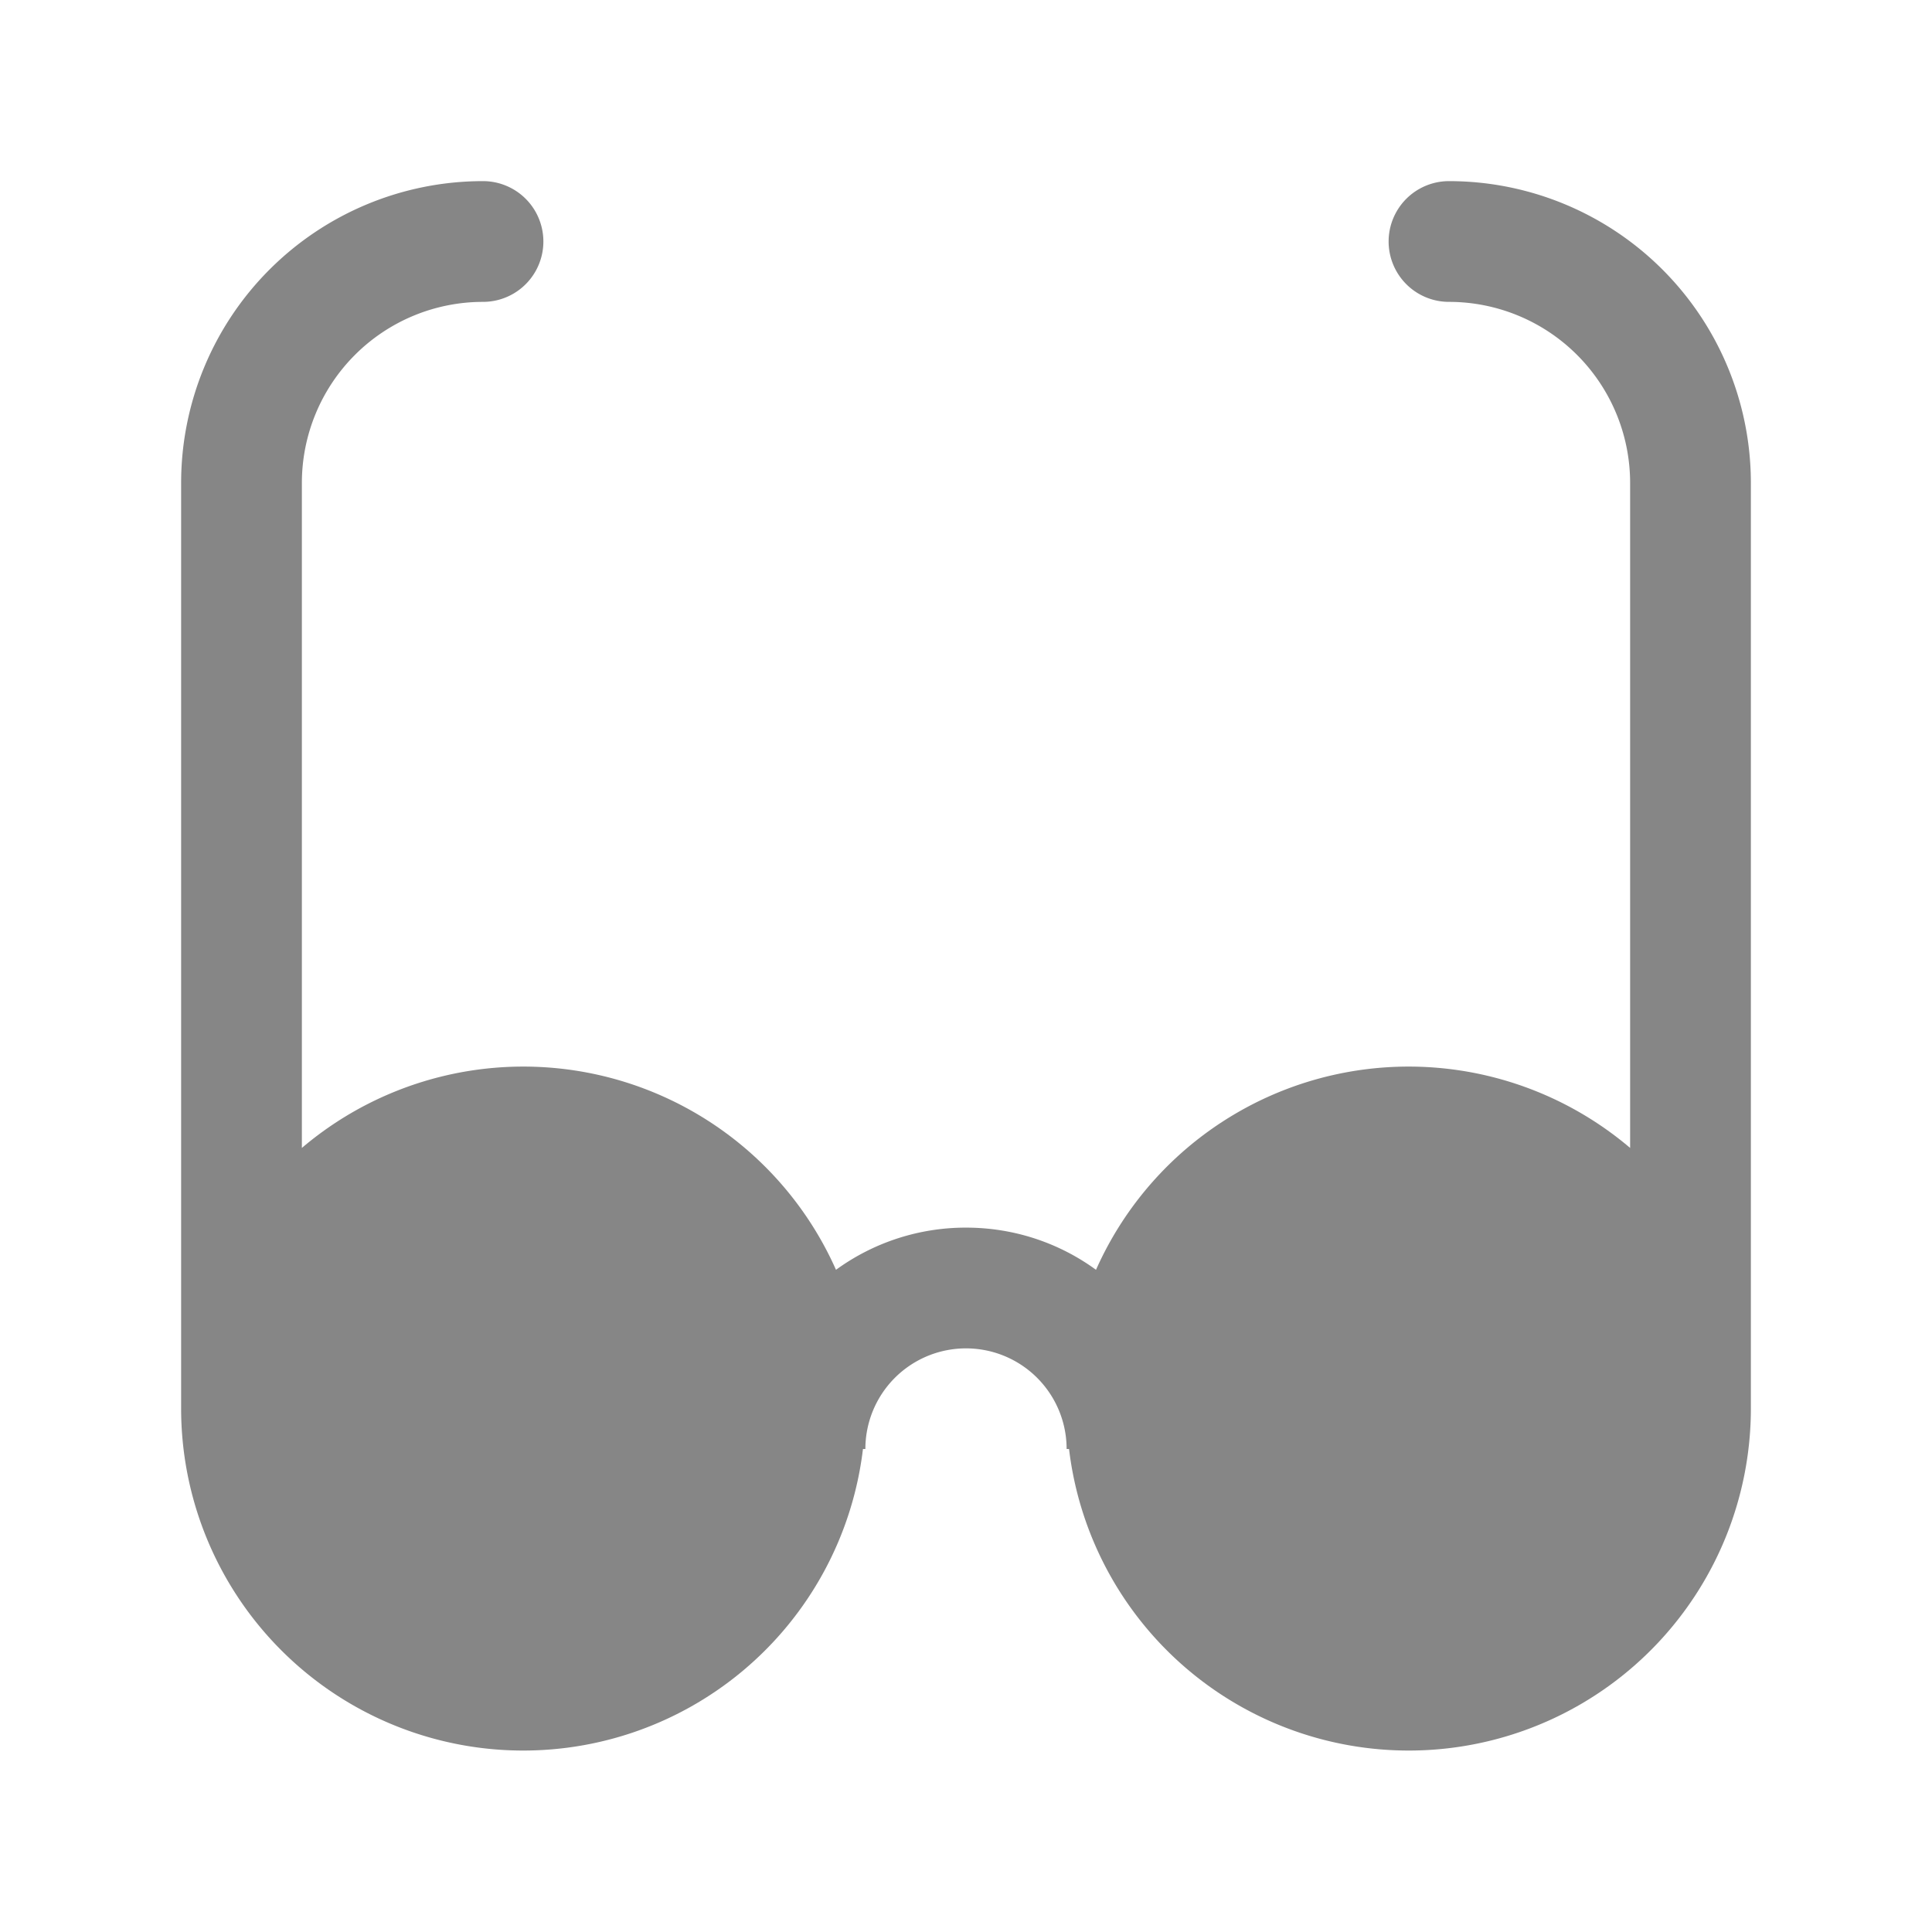 <svg width="24" height="24" fill="none" xmlns="http://www.w3.org/2000/svg">
    <path fill-rule="evenodd" clip-rule="evenodd" d="M2.25 6A3.75 3.75 0 0 1 6 2.25a.75.75 0 0 1 0 1.5A2.25 2.25 0 0 0 3.75 6v8.26a4.25 4.25 0 0 1 6.635 1.514A2.738 2.738 0 0 1 12 15.25c.604 0 1.162.194 1.615.524a4.25 4.25 0 0 1 6.635-1.514V6A2.25 2.25 0 0 0 18 3.75a.75.75 0 0 1 0-1.5A3.75 3.75 0 0 1 21.75 6v11.5a4.25 4.25 0 0 1-8.47.5h-.03a1.25 1.25 0 1 0-2.5 0h-.03a4.25 4.25 0 0 1-8.47-.5V6Z" fill="#868686"/>
</svg>
